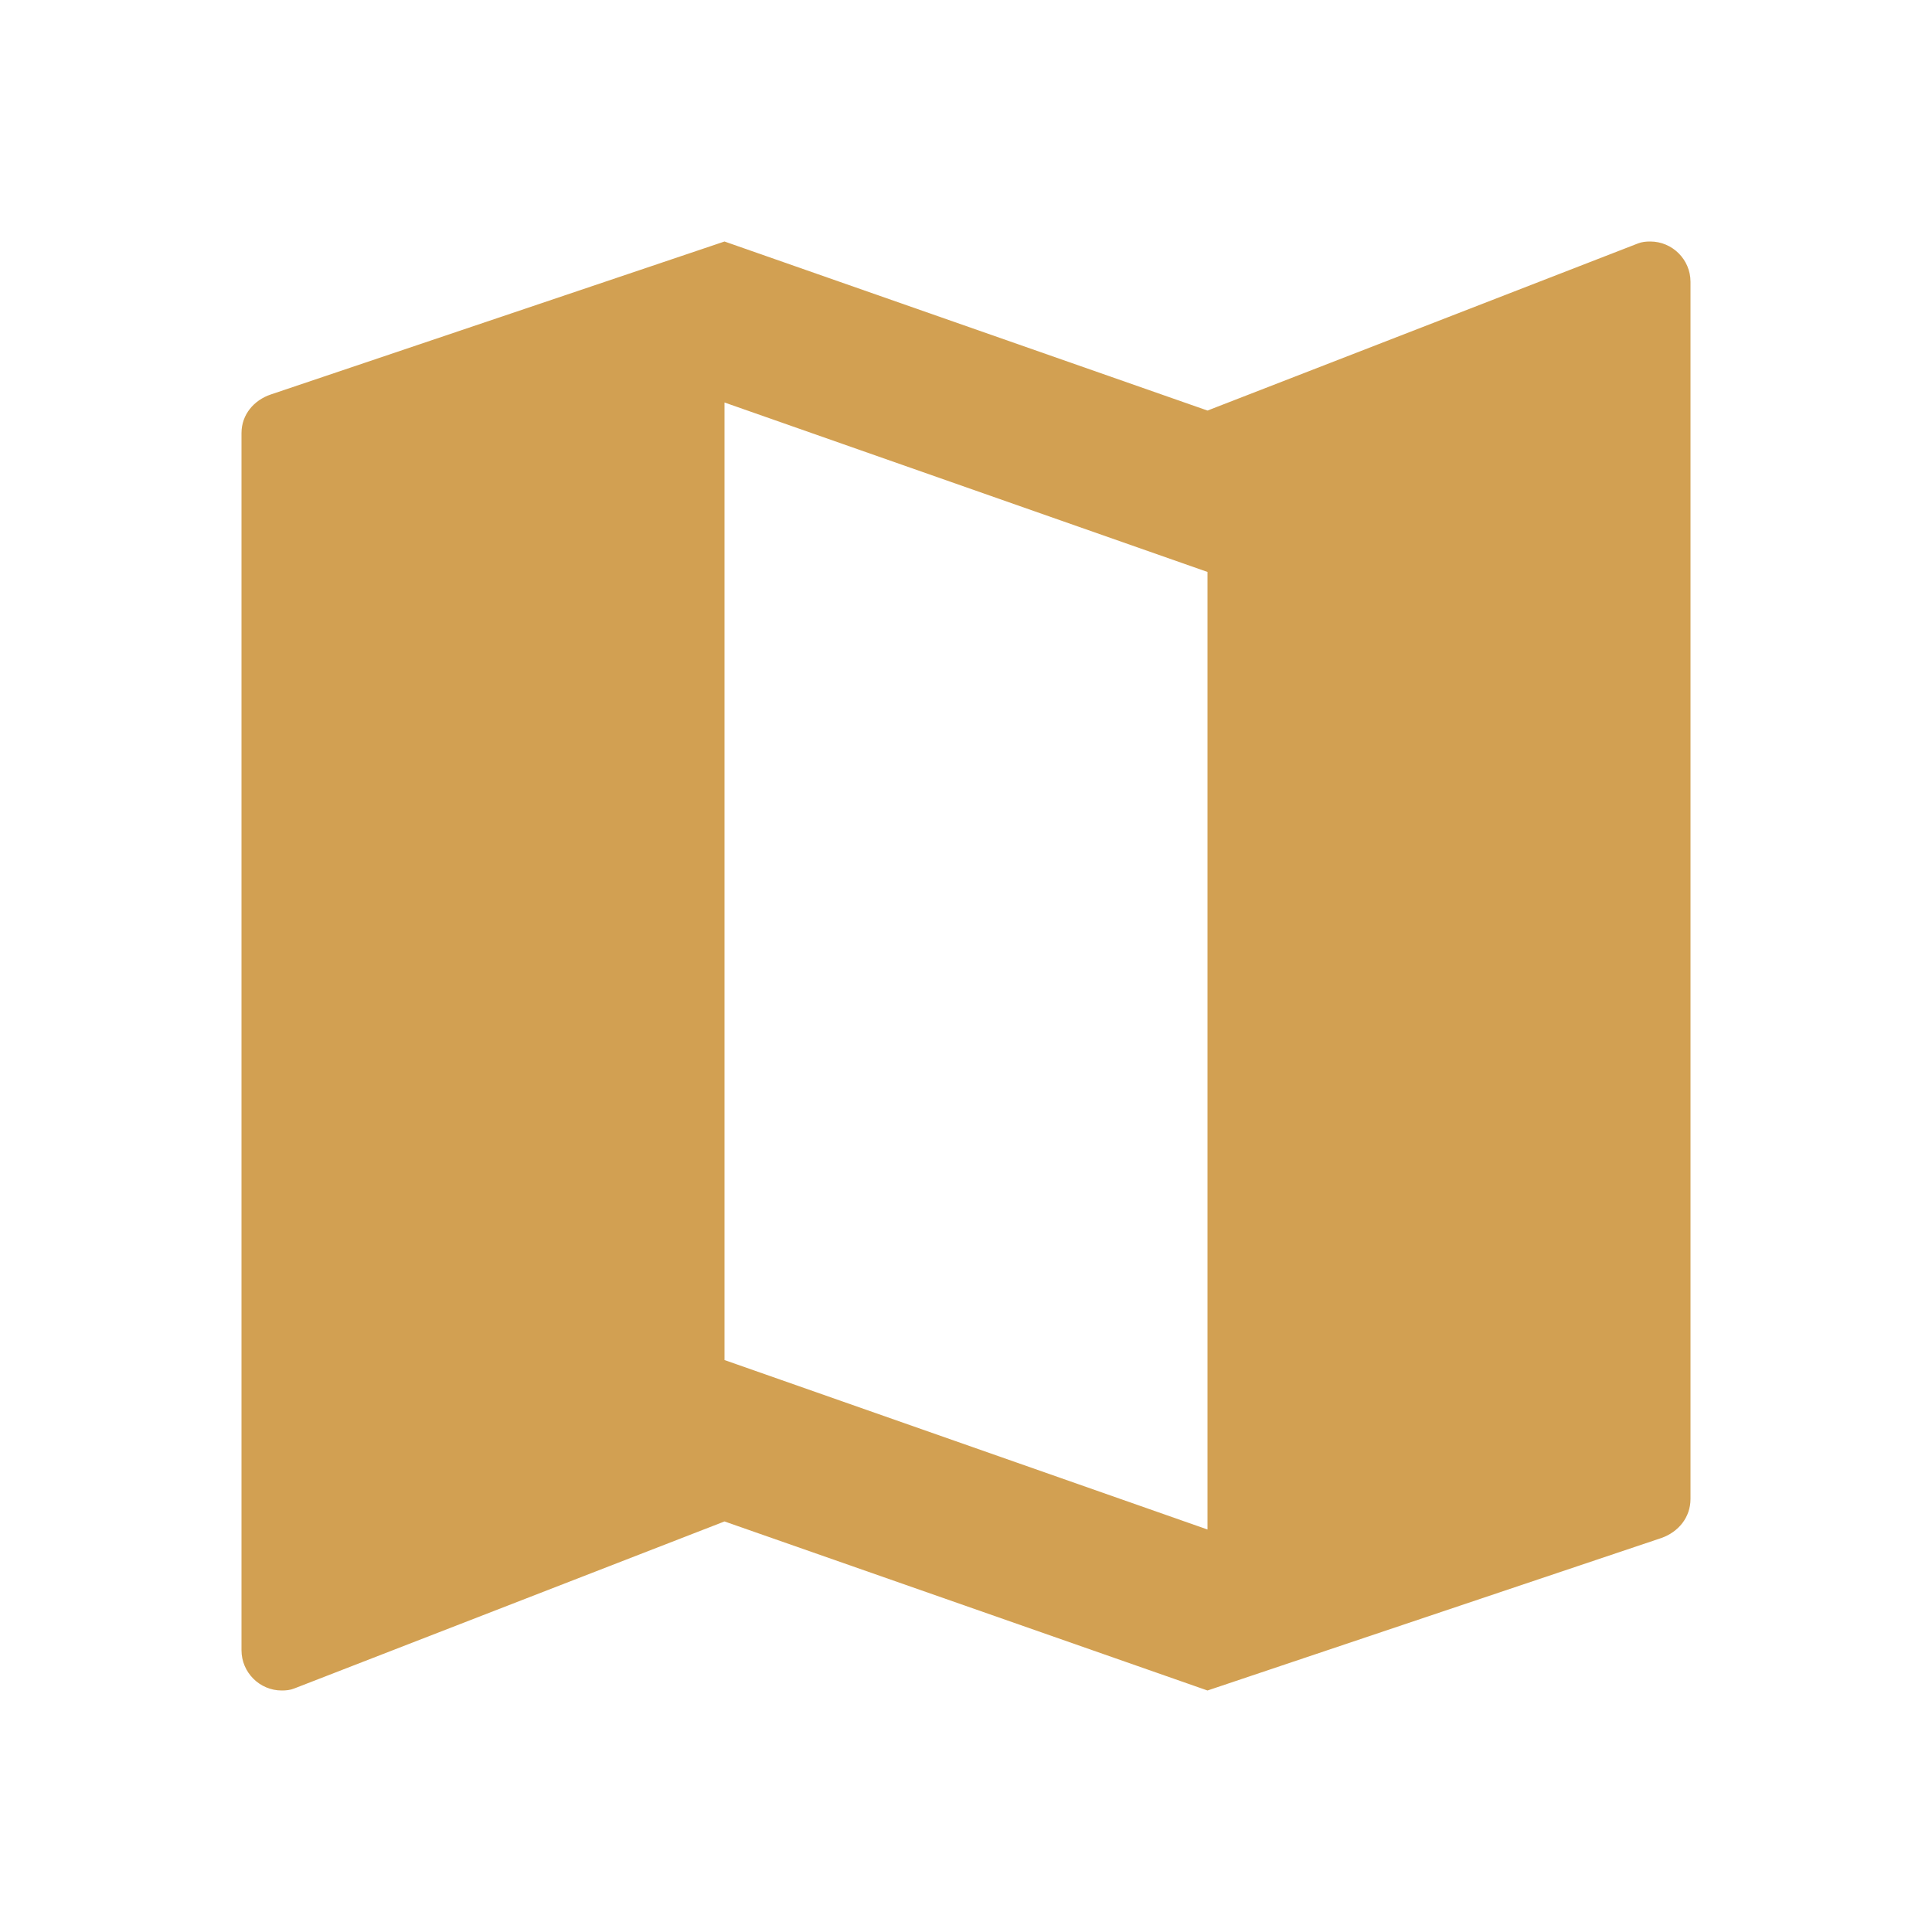 <svg fill="#d2a052" height="48" viewBox="0 0 48 48" width="48" xmlns="http://www.w3.org/2000/svg"><path d="M41 6c-.11 0-.21.01-.31.05L30 10.2 18 6 6.73 9.8c-.42.14-.73.5-.73.96V41c0 .55.45 1 1 1 .11 0 .21-.01.31-.05L18 37.8 30 42l11.28-3.79c.42-.15.72-.51.72-.97V7c0-.55-.45-1-1-1zM30 38l-12-4.21V10l12 4.21V38z"/></svg>